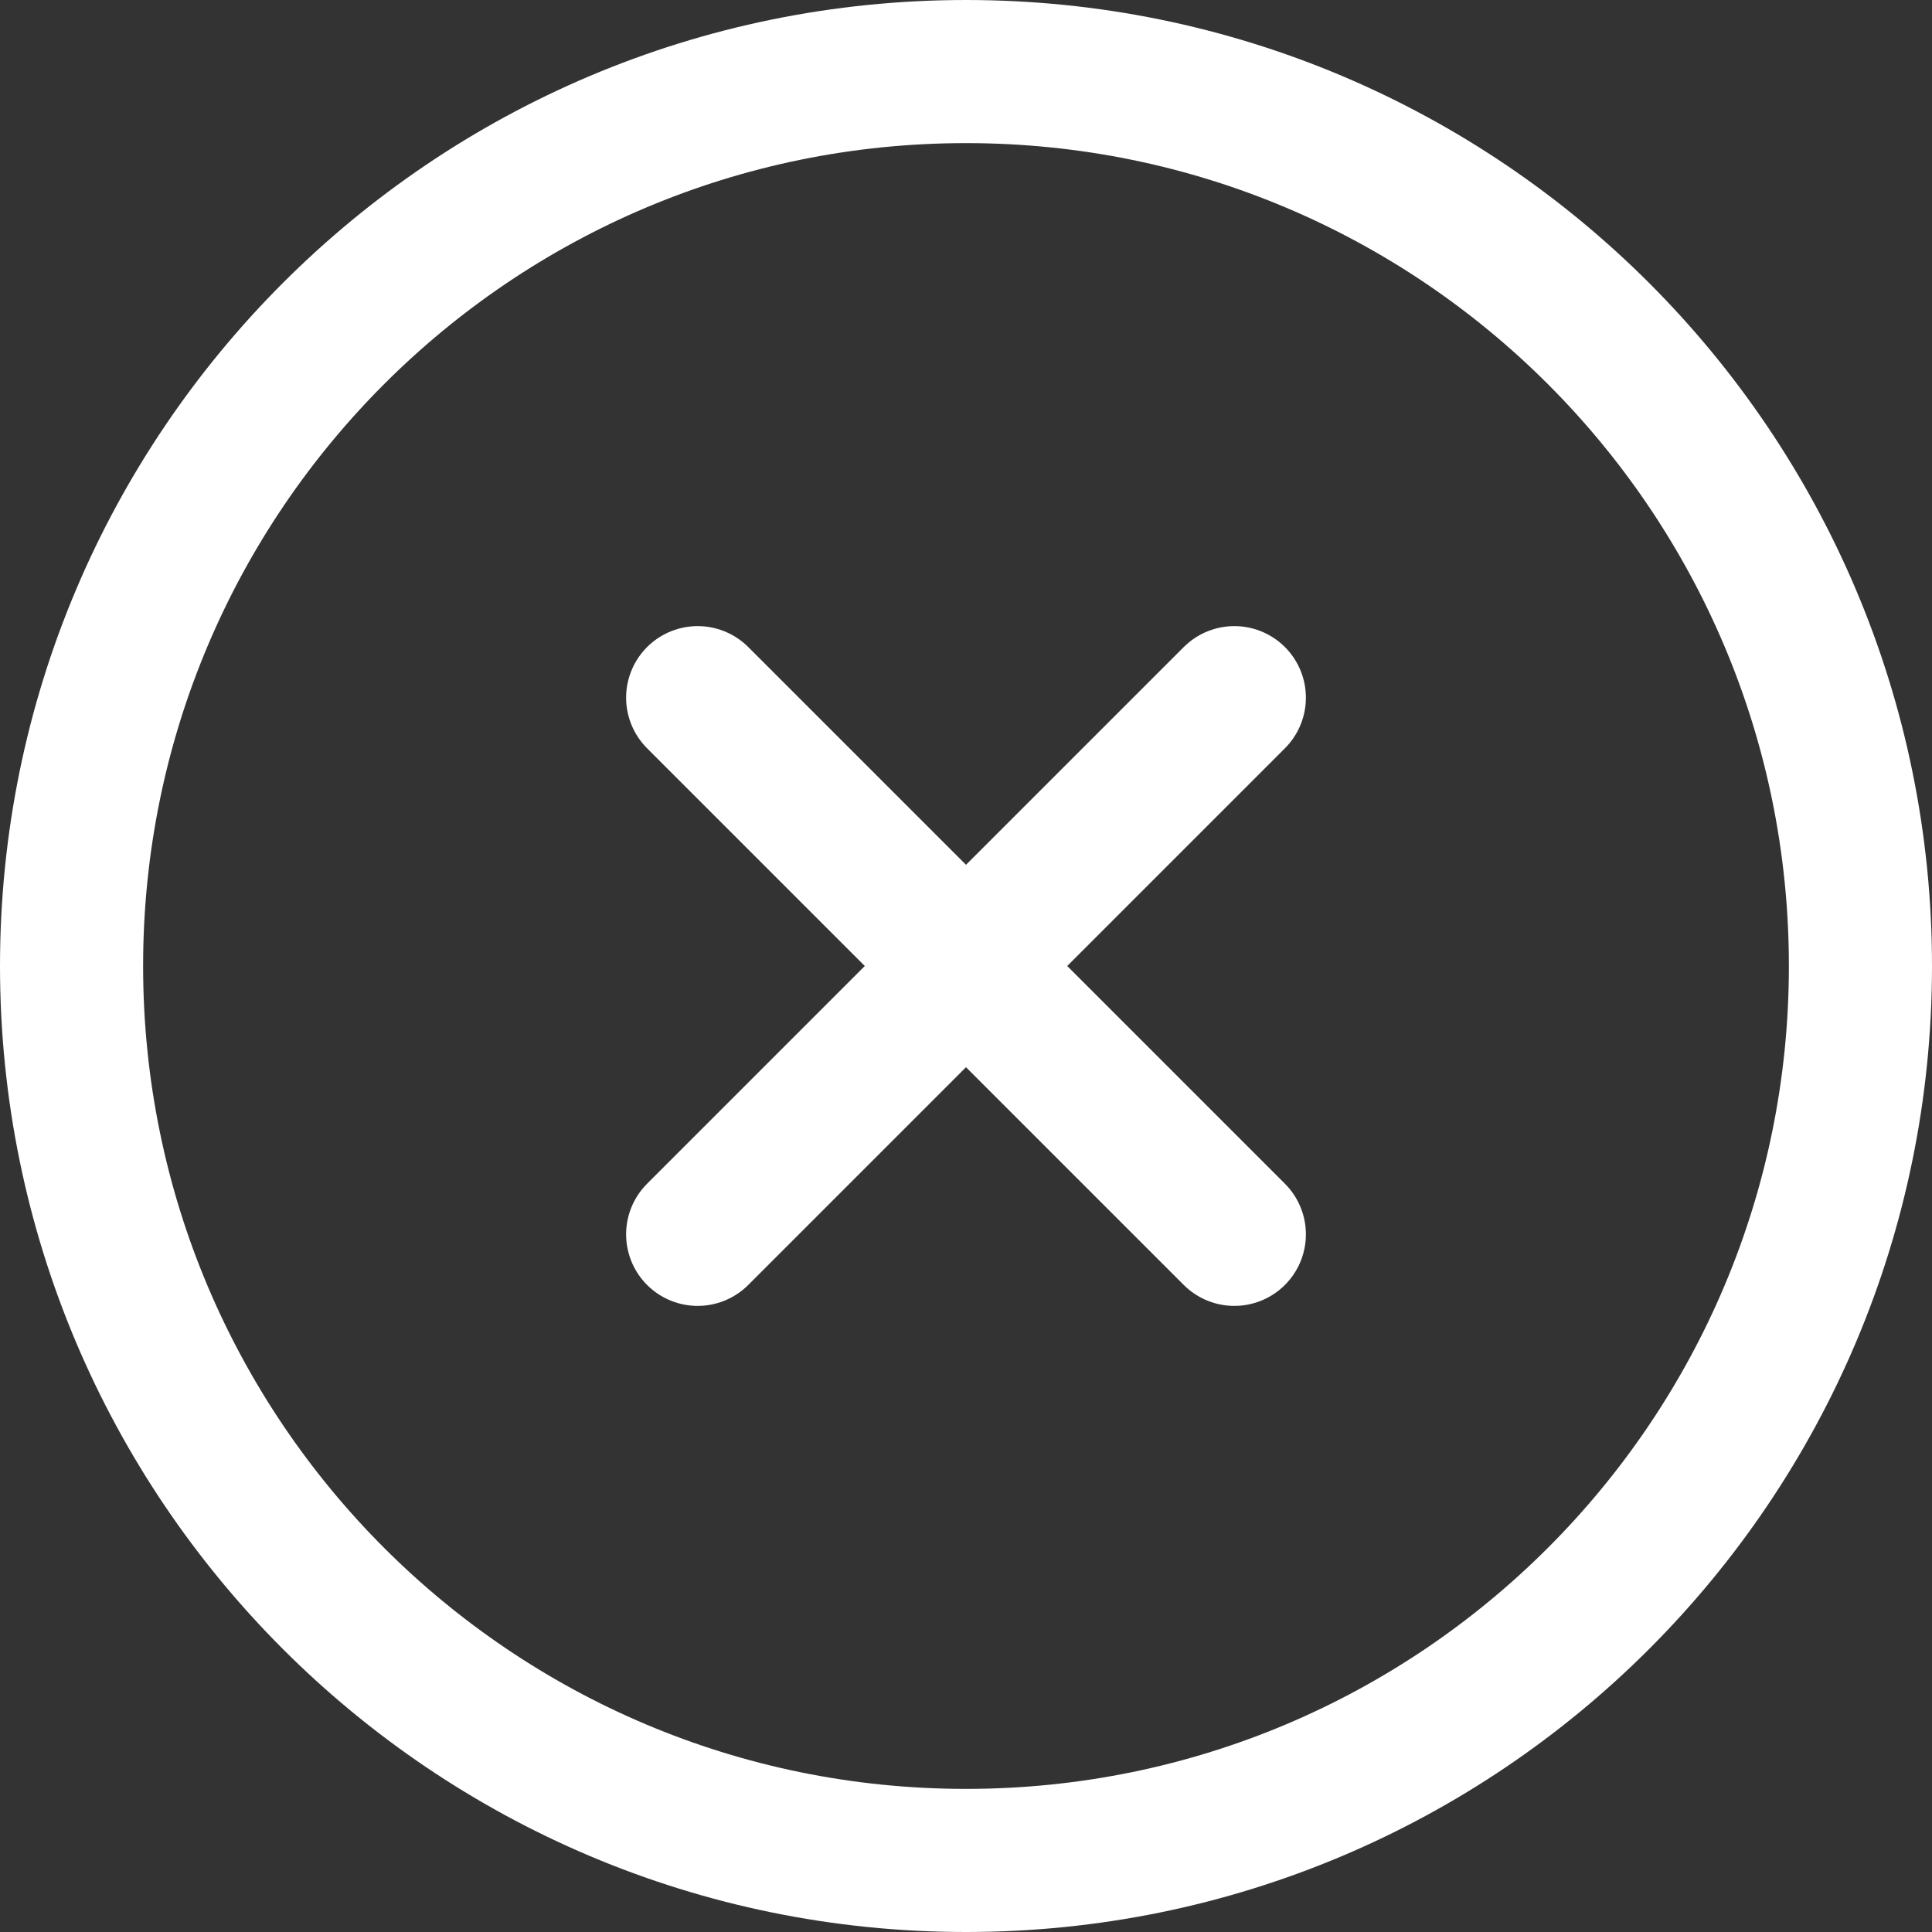 <svg width="27" height="27" viewBox="0 0 27 27" fill="none" xmlns="http://www.w3.org/2000/svg">
<rect x="0" y="0" width="27" height="27" fill="#333333" stroke="none"/>
<path d="M13.5 26C20.404 26 26 20.404 26 13.5C26 6.596 20.404 1 13.5 1C6.596 1 1 6.596 1 13.5C1 20.404 6.596 26 13.5 26Z" stroke="white" stroke-width="2" stroke-linecap="round" stroke-linejoin="round"/>
<path d="M17.25 9.75L9.75 17.25" stroke="white" stroke-width="2" stroke-linecap="round" stroke-linejoin="round"/>
<path d="M9.75 9.75L17.25 17.25" stroke="white" stroke-width="2" stroke-linecap="round" stroke-linejoin="round"/>
</svg>
